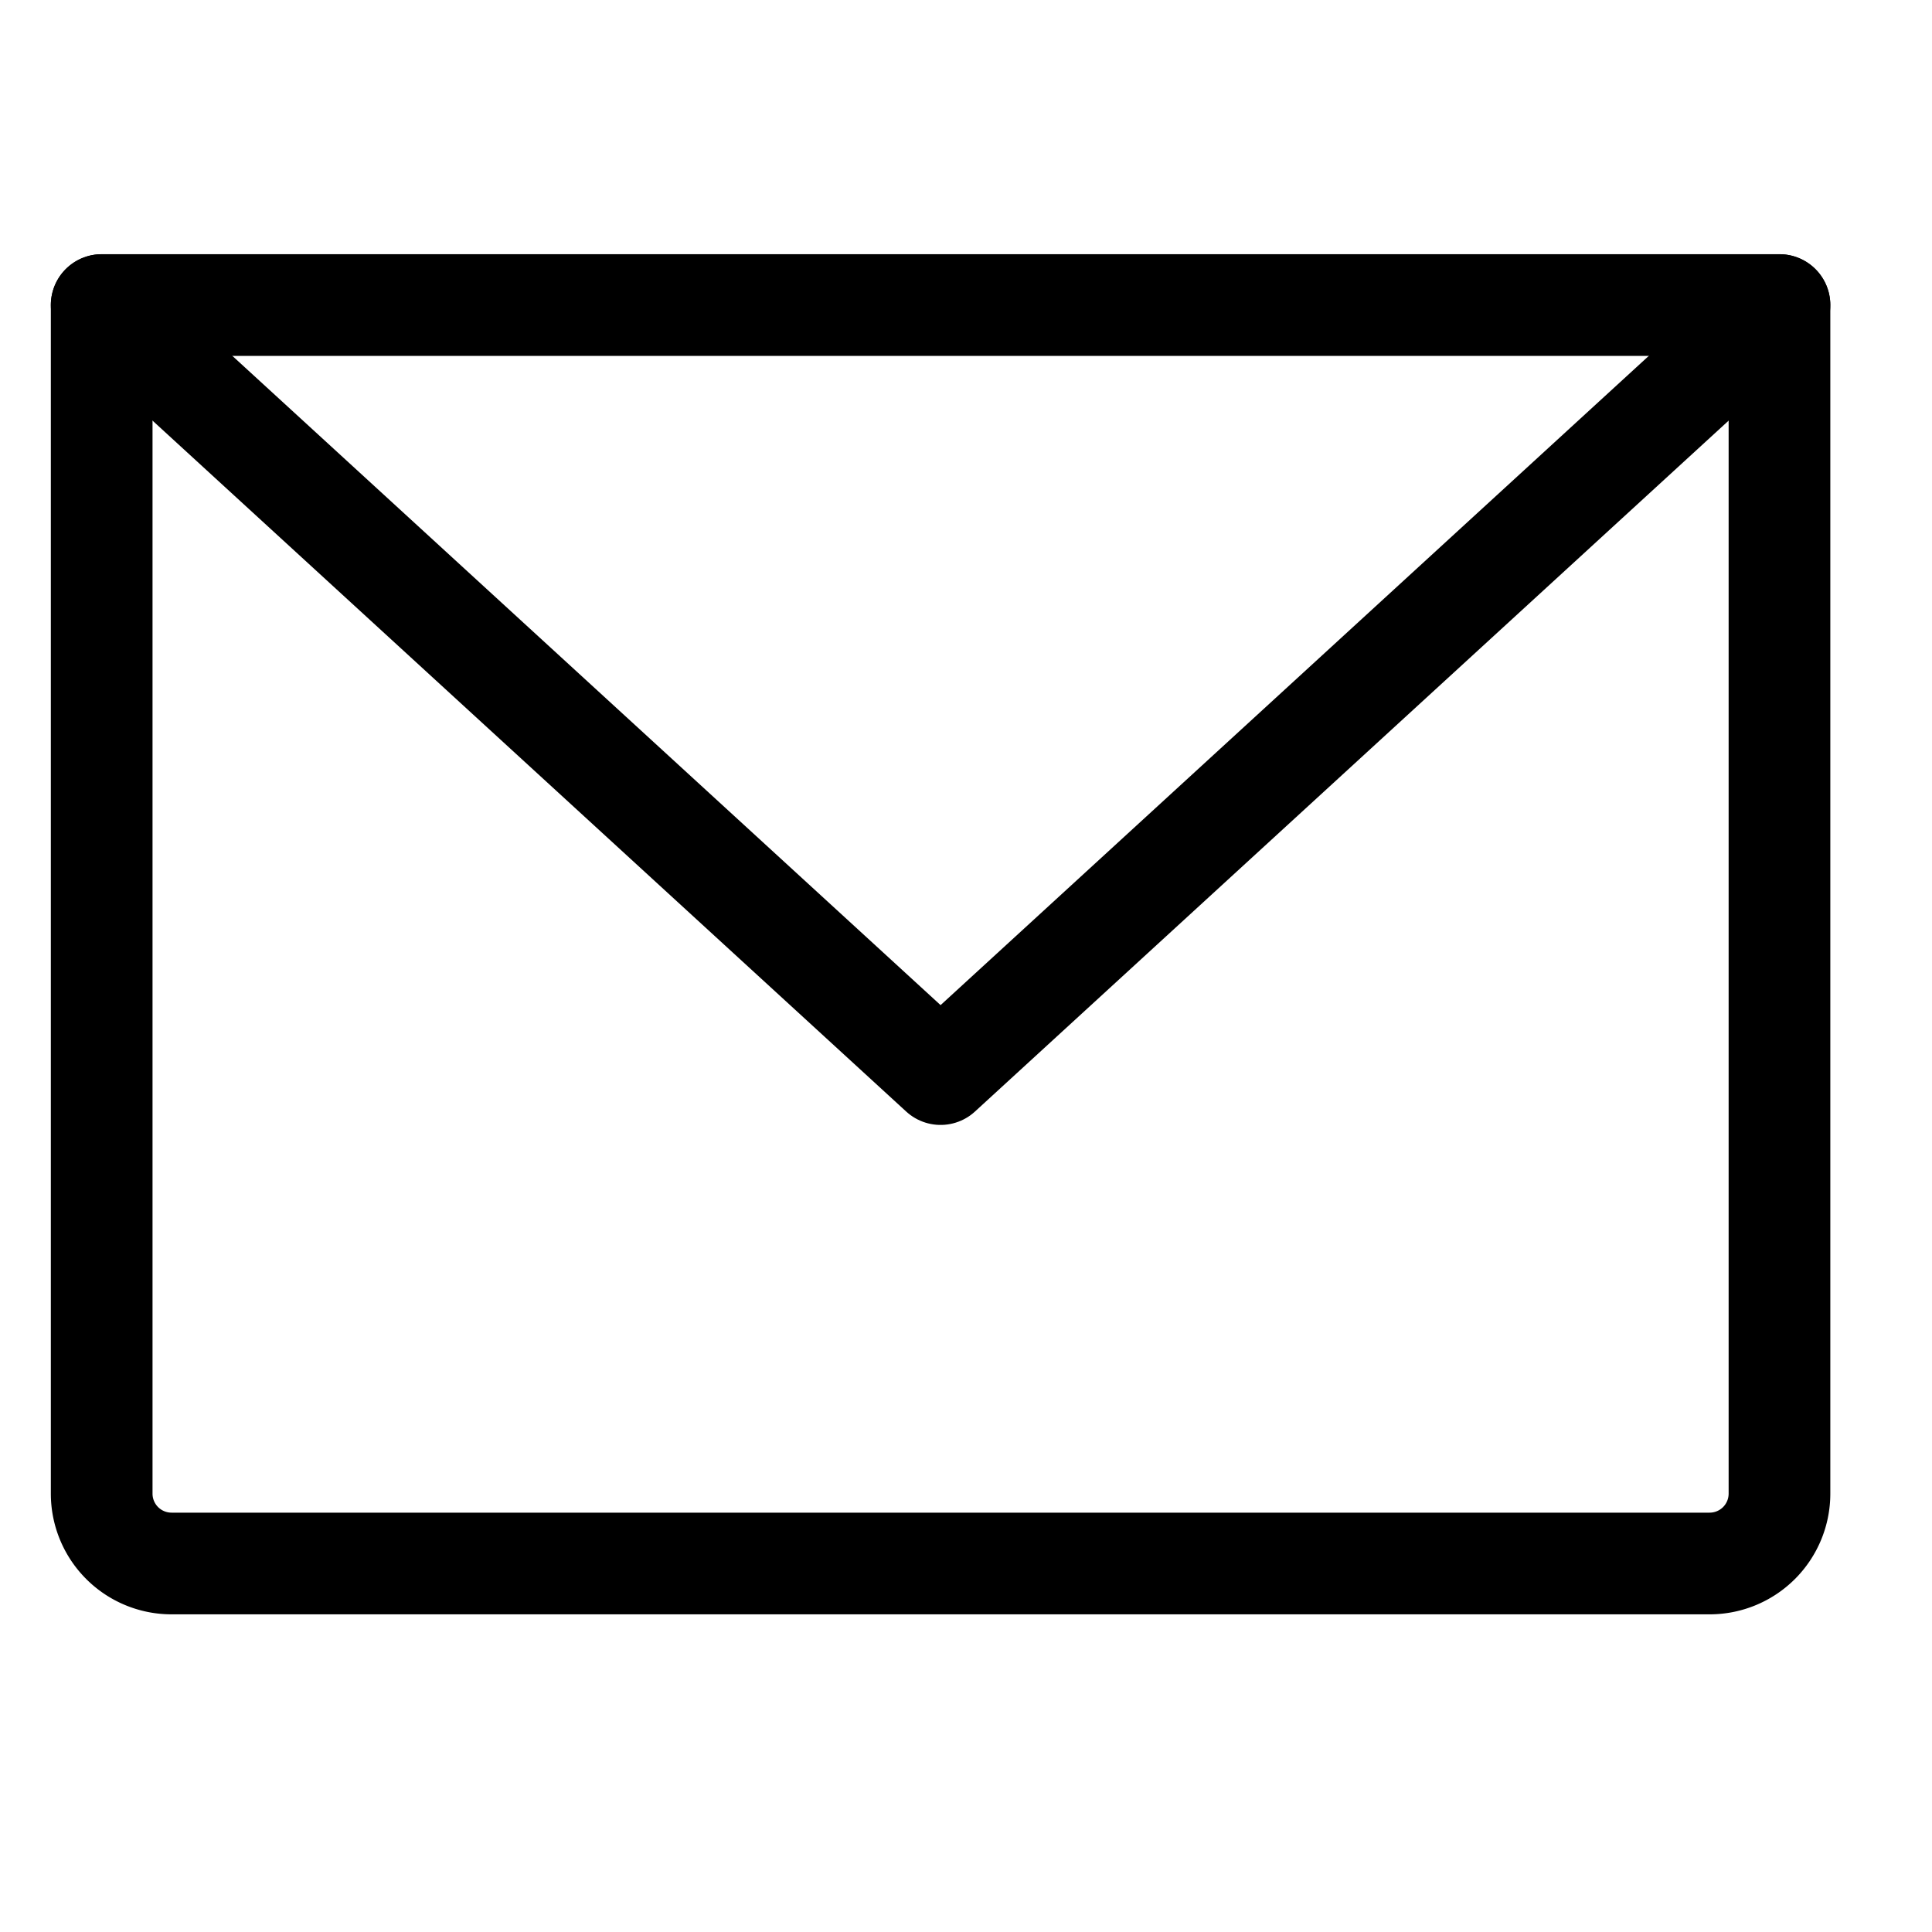 <svg xmlns="http://www.w3.org/2000/svg" xmlns:xlink="http://www.w3.org/1999/xlink" width="19" height="19" viewBox="0 0 19 19">
  <defs>
    <clipPath id="clip-Message">
      <rect width="19" height="19"/>
    </clipPath>
  </defs>
  <g id="Message" clip-path="url(#clip-Message)">
    <g id="Group_18777" data-name="Group 18777" transform="translate(-652.75 -42.813)">
      <g id="Group_16338" data-name="Group 16338" transform="translate(653.75 45.813)">
        <path id="Vector" d="M0,0H16.5V11.688a.687.687,0,0,1-.687.688H.688A.687.687,0,0,1,0,11.688Z" fill="none" stroke="#000" stroke-linecap="round" stroke-linejoin="round" stroke-width="1"/>
        <path id="Vector-2" data-name="Vector" d="M16.5,0,8.25,7.563,0,0" fill="none" stroke="#000" stroke-linecap="round" stroke-linejoin="round" stroke-width="1"/>
      </g>
    </g>
  </g>
</svg>
